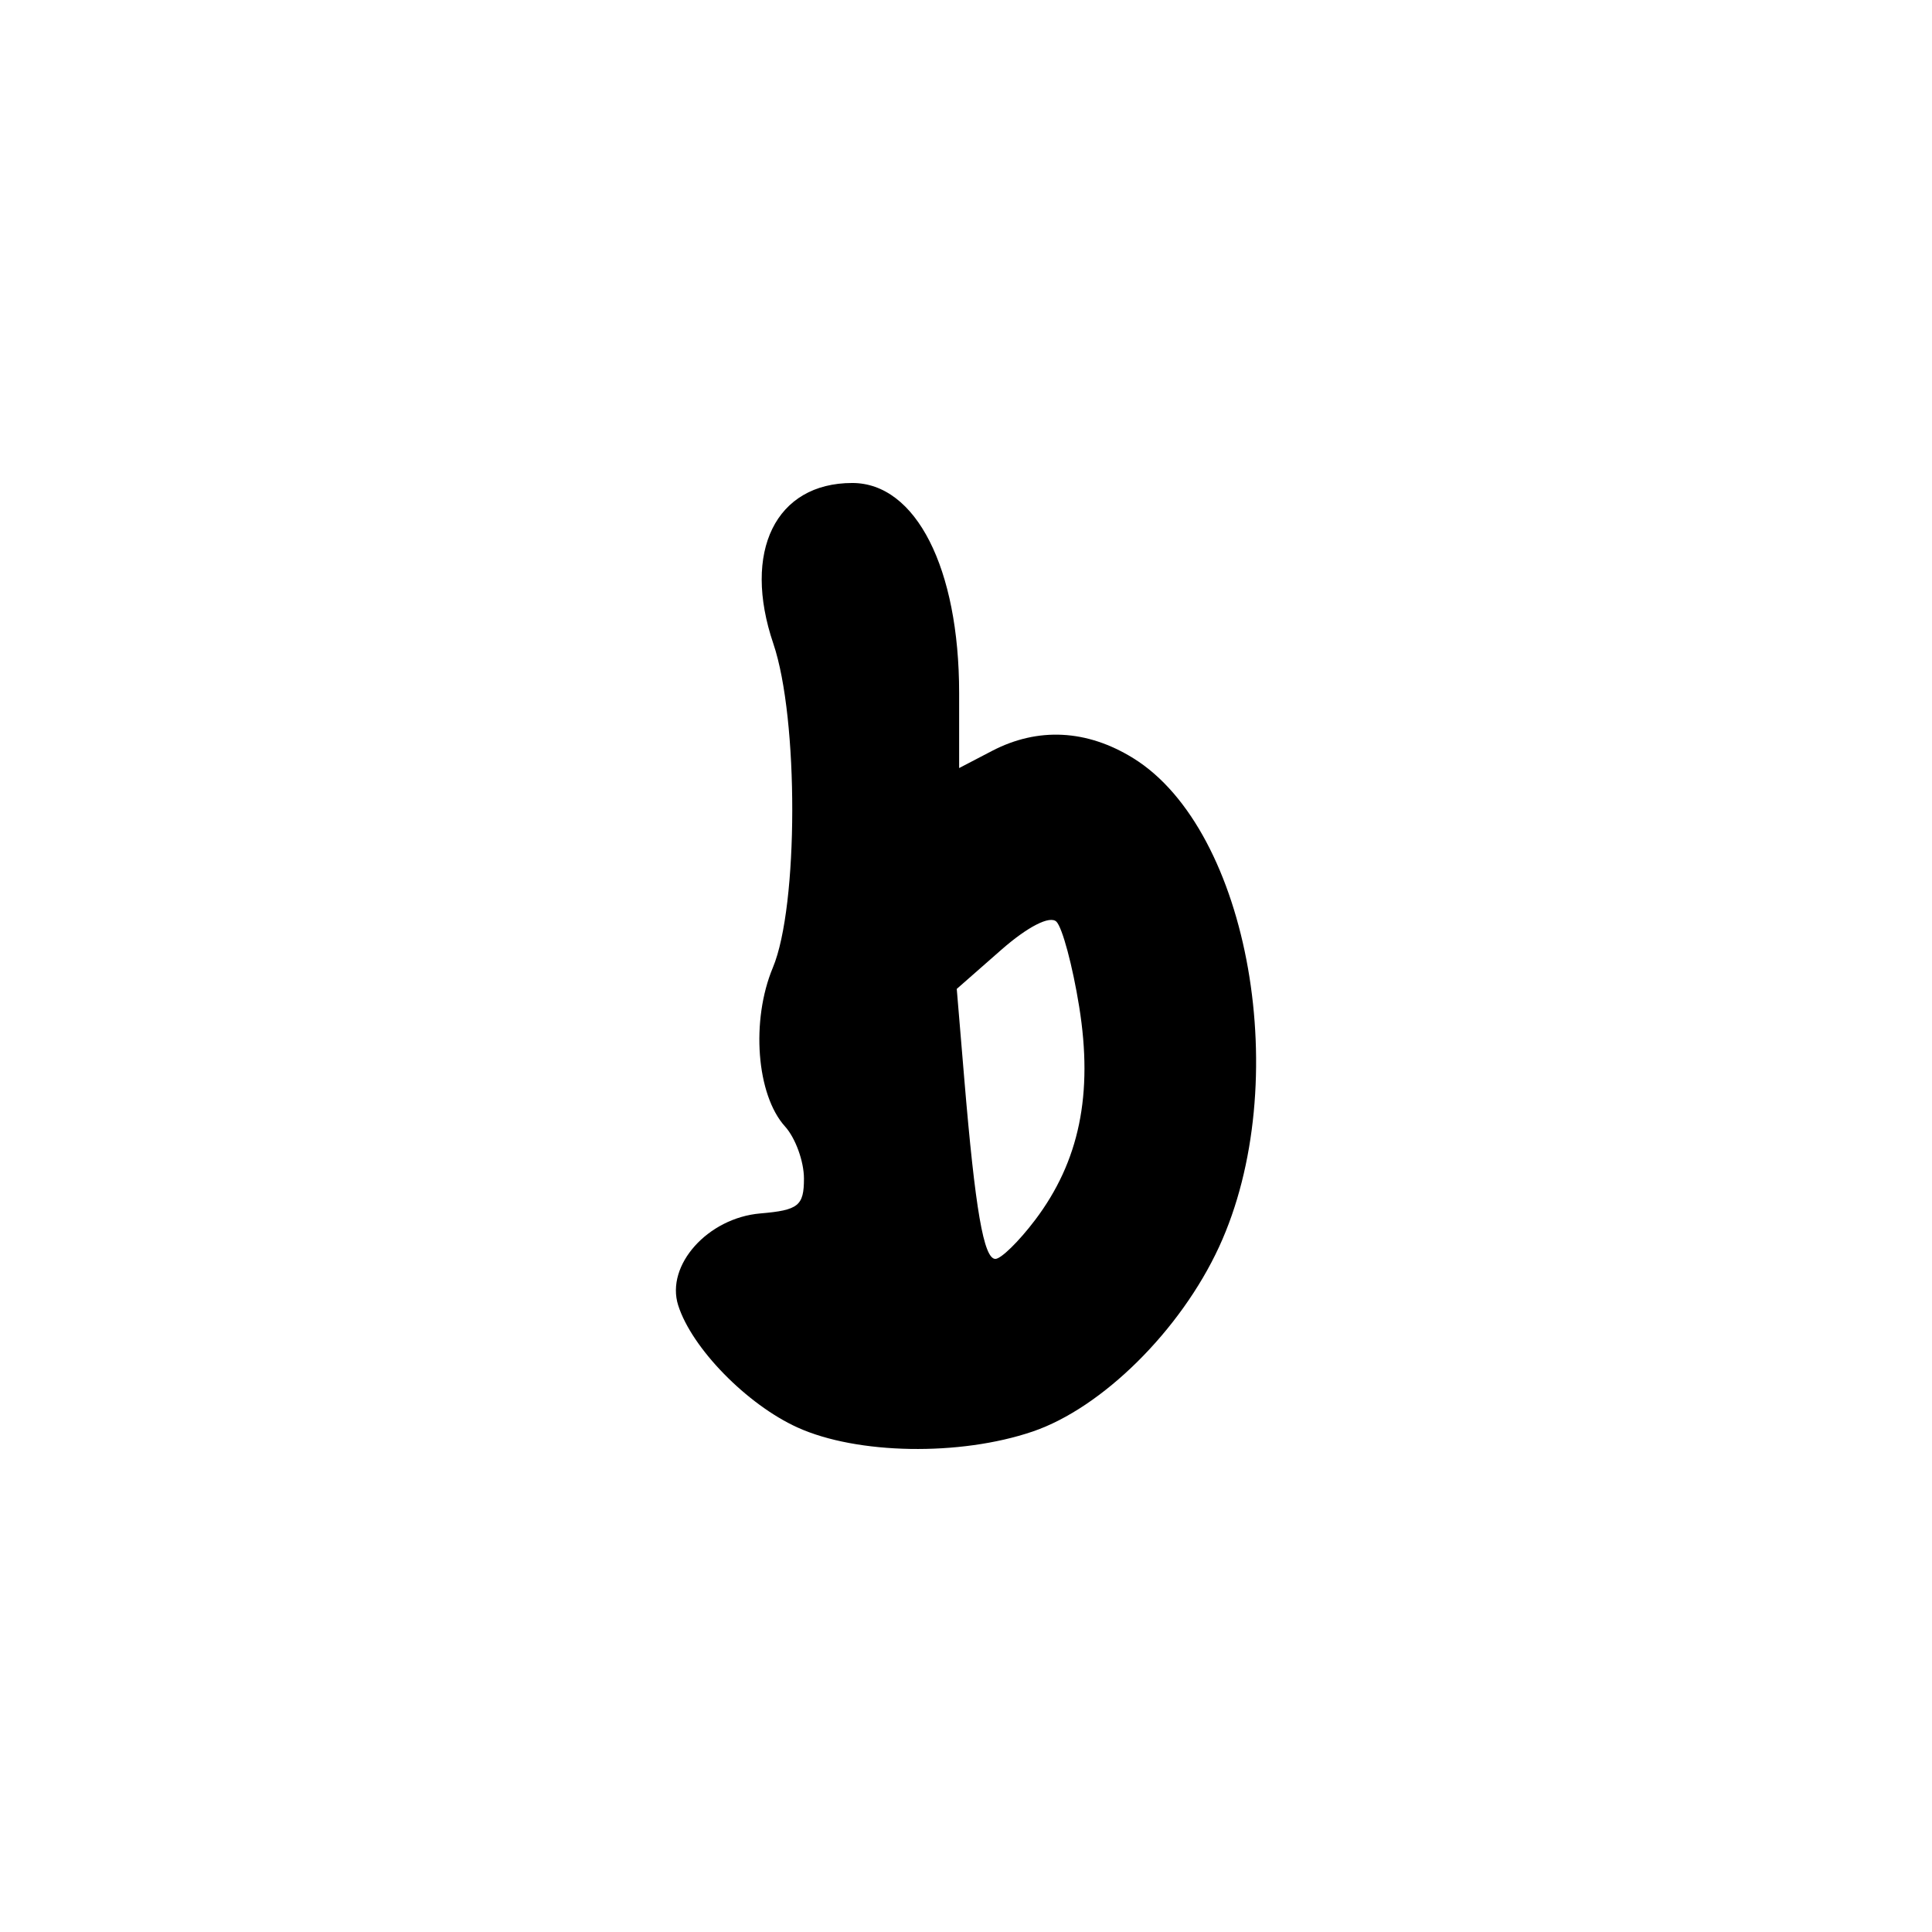 <?xml version="1.0" encoding="UTF-8" standalone="no"?>
<!-- Created with Inkscape (http://www.inkscape.org/) -->

<svg
   width="1000"
   height="1000"
   viewBox="0 0 264.583 264.583"
   version="1.1"
   id="svg1131"
   sodipodi:docname="bl.svg"
   inkscape:version="1.1.1 (3bf5ae0d25, 2021-09-20)"
   xmlns:inkscape="http://www.inkscape.org/namespaces/inkscape"
   xmlns:sodipodi="http://sodipodi.sourceforge.net/DTD/sodipodi-0.dtd"
   xmlns="http://www.w3.org/2000/svg"
   xmlns:svg="http://www.w3.org/2000/svg">
  <sodipodi:namedview
     id="namedview1133"
     pagecolor="#ffffff"
     bordercolor="#666666"
     borderopacity="1.0"
     inkscape:pageshadow="2"
     inkscape:pageopacity="0.0"
     inkscape:pagecheckerboard="0"
     inkscape:document-units="mm"
     showgrid="false"
     units="px"
     fit-margin-top="0"
     fit-margin-left="0"
     fit-margin-right="0"
     fit-margin-bottom="0"
     inkscape:zoom="0.5"
     inkscape:cx="640"
     inkscape:cy="375"
     inkscape:window-width="1920"
     inkscape:window-height="1017"
     inkscape:window-x="-8"
     inkscape:window-y="-8"
     inkscape:window-maximized="1"
     inkscape:current-layer="layer1"
     inkscape:snap-bbox="true"
     inkscape:snap-global="true"
     inkscape:bbox-paths="true"
     inkscape:object-paths="false"
     inkscape:snap-intersection-paths="false"
     inkscape:object-nodes="false"
     inkscape:snap-smooth-nodes="false"
     inkscape:snap-midpoints="false"
     inkscape:snap-object-midpoints="false"
     inkscape:snap-page="true"
     inkscape:bbox-nodes="true"
     inkscape:snap-bbox-edge-midpoints="true"
     inkscape:snap-bbox-midpoints="true" />
  <defs
     id="defs1128" />
  <g
     inkscape:label="Camada 1"
     inkscape:groupmode="layer"
     id="layer1"
     transform="translate(-722.811,-105.923)">
    <path
       d="m 832.026,301.412 c -6.946,-3.155 -14.479,-10.868 -16.34,-16.732 -1.742,-5.487 4.057,-11.969 11.257,-12.581 5.214,-0.443 5.968,-1.047 5.968,-4.776 0,-2.348 -1.166,-5.556 -2.591,-7.131 -3.916,-4.327 -4.695,-14.513 -1.665,-21.766 3.509,-8.398 3.546,-34.093 0.064,-44.349 -4.289,-12.633 0.316,-22.01 10.809,-22.01 8.705,0 14.634,11.651 14.634,28.756 v 10.285 l 4.496,-2.345 c 6.288,-3.28 12.992,-2.938 19.342,0.987 15.953,9.86 22.059,44.633 11.754,66.943 -5.271,11.413 -15.985,22.026 -25.512,25.272 -9.961,3.394 -24.059,3.152 -32.217,-0.554 z m 32.529,-28.397 c 6.073,-8.027 7.979,-17.242 6.047,-29.235 -0.899,-5.585 -2.301,-10.819 -3.115,-11.633 -0.883,-0.883 -3.933,0.675 -7.565,3.863 l -6.085,5.343 1.033,12.357 c 1.494,17.876 2.66,24.618 4.257,24.618 0.774,0 3.217,-2.391 5.427,-5.313 z"
       style="fill:#000000;stroke-width:1.635"
       id="path1490" />
  </g>
</svg>
